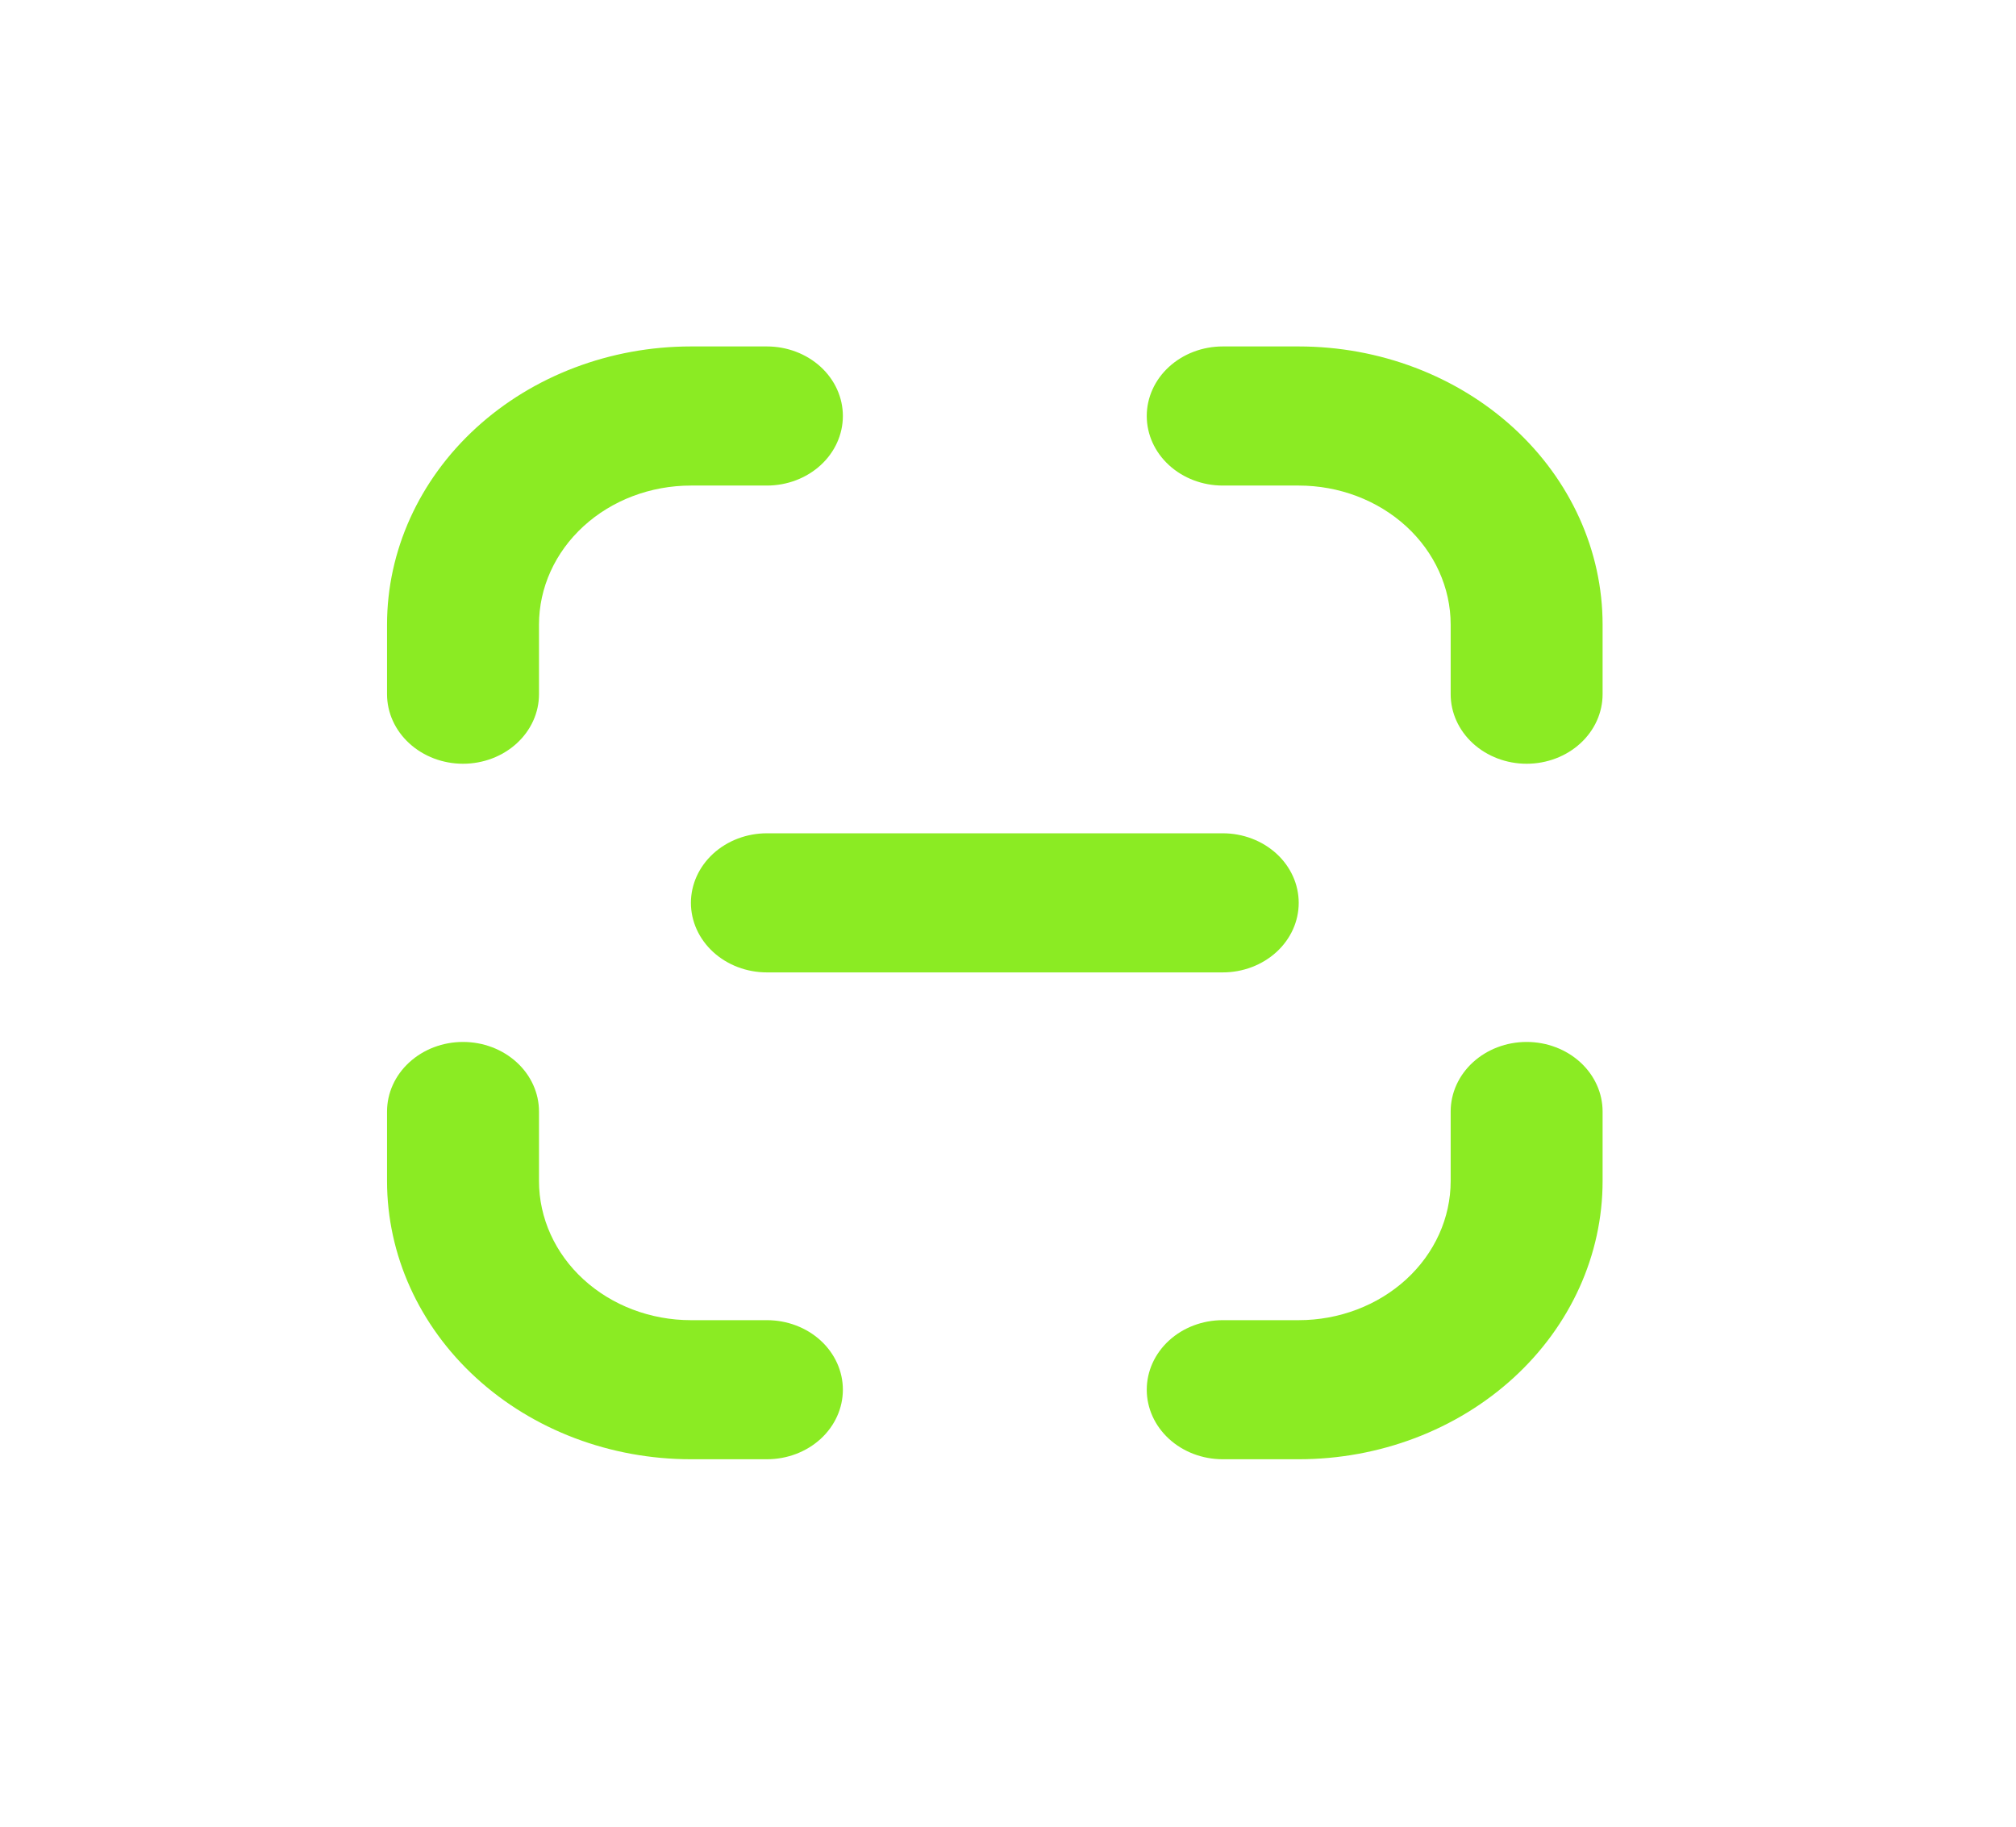 <svg width="64" height="58" viewBox="0 0 64 58" fill="none" xmlns="http://www.w3.org/2000/svg">
<path d="M21.934 11C19.376 11 16.922 11.931 15.113 13.587C13.304 15.244 12.287 17.491 12.287 19.833V22.042C12.287 22.627 12.541 23.189 12.994 23.603C13.446 24.017 14.059 24.25 14.699 24.25C15.339 24.25 15.952 24.017 16.404 23.603C16.857 23.189 17.111 22.627 17.111 22.042V19.833C17.111 18.662 17.619 17.539 18.524 16.71C19.428 15.882 20.655 15.417 21.934 15.417H24.346C24.986 15.417 25.599 15.184 26.052 14.77C26.504 14.356 26.758 13.794 26.758 13.208C26.758 12.623 26.504 12.061 26.052 11.647C25.599 11.233 24.986 11 24.346 11H21.934ZM38.817 11C38.178 11 37.564 11.233 37.112 11.647C36.659 12.061 36.405 12.623 36.405 13.208C36.405 13.794 36.659 14.356 37.112 14.77C37.564 15.184 38.178 15.417 38.817 15.417H41.229C42.508 15.417 43.735 15.882 44.64 16.71C45.544 17.539 46.053 18.662 46.053 19.833V22.042C46.053 22.627 46.307 23.189 46.759 23.603C47.211 24.017 47.825 24.25 48.464 24.25C49.104 24.25 49.718 24.017 50.17 23.603C50.622 23.189 50.876 22.627 50.876 22.042V19.833C50.876 17.491 49.86 15.244 48.051 13.587C46.241 11.931 43.788 11 41.229 11H38.817ZM17.111 35.292C17.111 34.706 16.857 34.144 16.404 33.73C15.952 33.316 15.339 33.083 14.699 33.083C14.059 33.083 13.446 33.316 12.994 33.73C12.541 34.144 12.287 34.706 12.287 35.292V37.5C12.287 39.843 13.304 42.09 15.113 43.746C16.922 45.403 19.376 46.333 21.934 46.333H24.346C24.986 46.333 25.599 46.101 26.052 45.687C26.504 45.272 26.758 44.711 26.758 44.125C26.758 43.539 26.504 42.978 26.052 42.563C25.599 42.149 24.986 41.917 24.346 41.917H21.934C20.655 41.917 19.428 41.451 18.524 40.623C17.619 39.795 17.111 38.671 17.111 37.5V35.292ZM50.876 35.292C50.876 34.706 50.622 34.144 50.17 33.73C49.718 33.316 49.104 33.083 48.464 33.083C47.825 33.083 47.211 33.316 46.759 33.73C46.307 34.144 46.053 34.706 46.053 35.292V37.5C46.053 38.671 45.544 39.795 44.64 40.623C43.735 41.451 42.508 41.917 41.229 41.917H38.817C38.178 41.917 37.564 42.149 37.112 42.563C36.659 42.978 36.405 43.539 36.405 44.125C36.405 44.711 36.659 45.272 37.112 45.687C37.564 46.101 38.178 46.333 38.817 46.333H41.229C43.788 46.333 46.241 45.403 48.051 43.746C49.86 42.09 50.876 39.843 50.876 37.5V35.292ZM24.346 26.458C23.707 26.458 23.093 26.691 22.641 27.105C22.189 27.519 21.934 28.081 21.934 28.667C21.934 29.252 22.189 29.814 22.641 30.228C23.093 30.642 23.707 30.875 24.346 30.875H38.817C39.457 30.875 40.07 30.642 40.523 30.228C40.975 29.814 41.229 29.252 41.229 28.667C41.229 28.081 40.975 27.519 40.523 27.105C40.07 26.691 39.457 26.458 38.817 26.458H24.346Z" fill="#8BEB23"/>
</svg>

